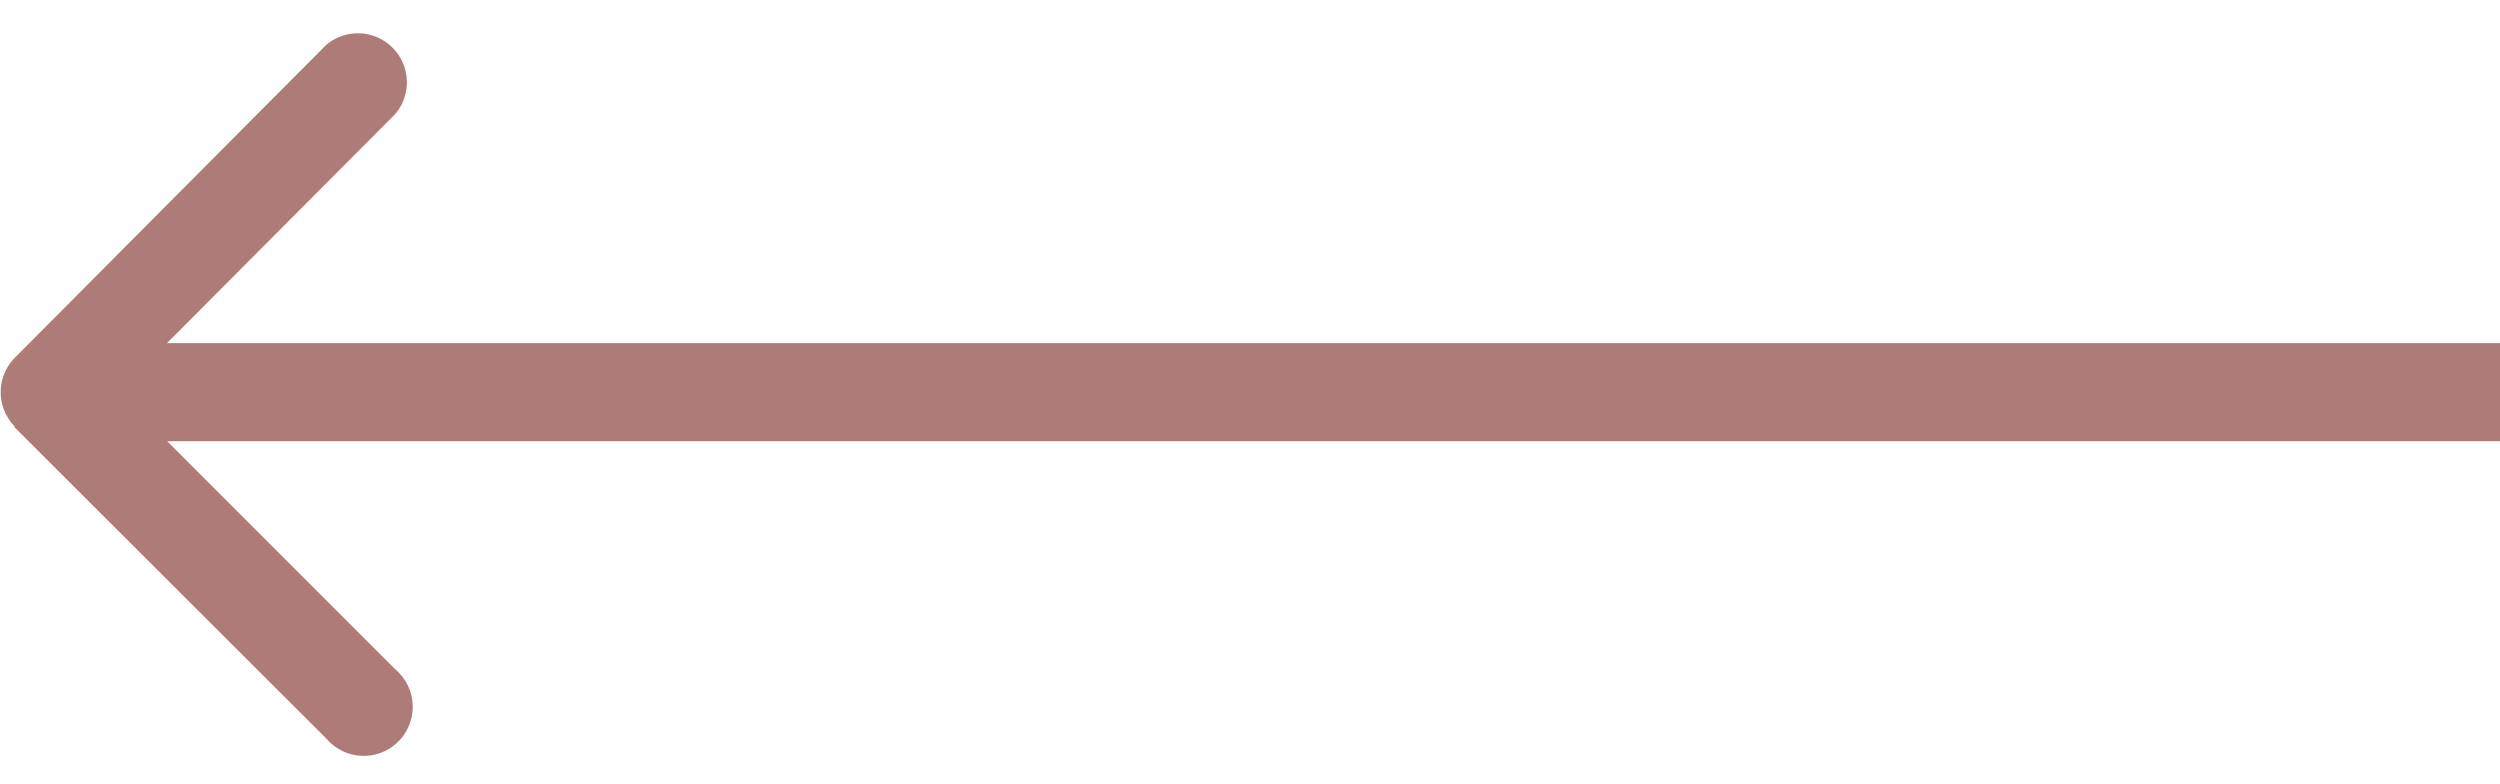 <svg width="51" height="16" fill="none" xmlns="http://www.w3.org/2000/svg"><path d="M.3 8.7a1 1 0 010-1.4L6.65.92a1 1 0 011.41 1.41L2.41 8l5.66 5.66a1 1 0 11-1.41 1.41L.29 8.71zM51 9H1V7h50v2z" fill="#AE7C78"/></svg>